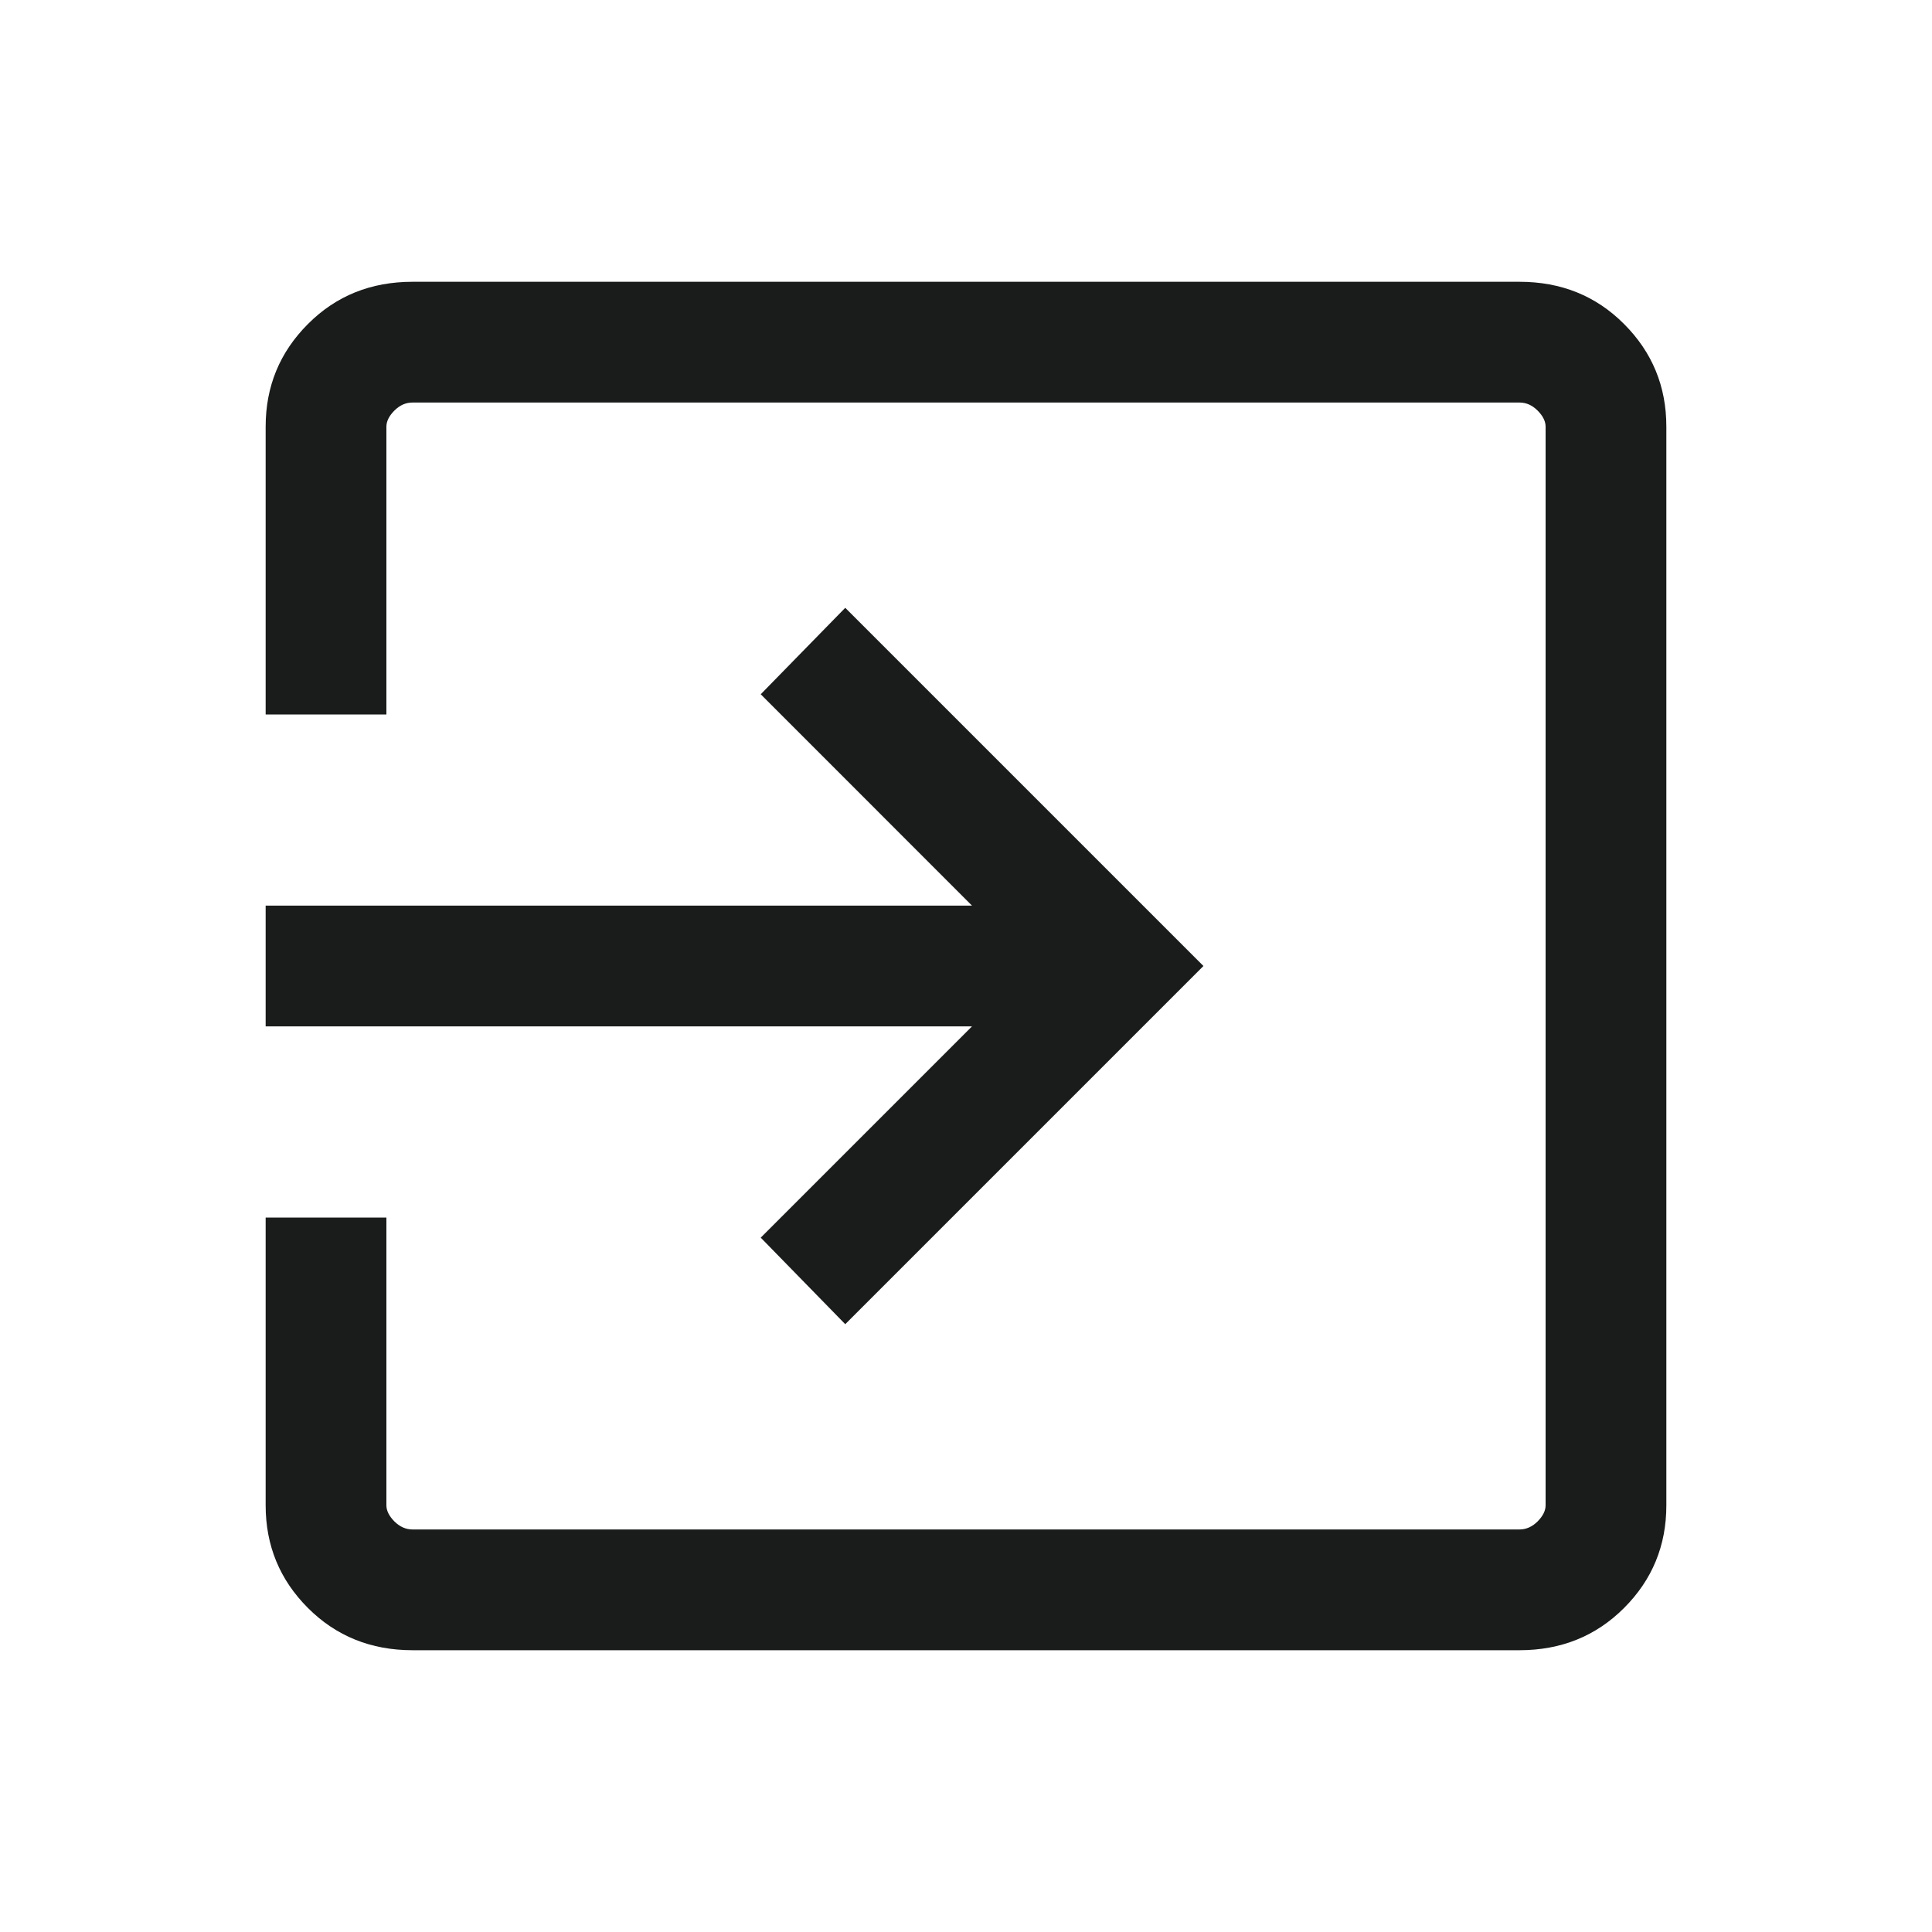 <svg width="20" height="20" viewBox="0 0 20 20" fill="none" xmlns="http://www.w3.org/2000/svg">
<mask id="mask0_227_6121" style="mask-type:alpha" maskUnits="userSpaceOnUse" x="0" y="0" width="20" height="20">
<rect width="20" height="20" fill="#D9D9D9"/>
</mask>
<g mask="url(#mask0_227_6121)">
<path d="M4.271 17.083C3.84 17.083 3.479 16.937 3.188 16.646C2.896 16.354 2.75 16 2.75 15.583V12.604H4V15.583C4 15.639 4.028 15.694 4.083 15.75C4.139 15.805 4.201 15.833 4.271 15.833H15.729C15.799 15.833 15.861 15.805 15.917 15.75C15.972 15.694 16 15.639 16 15.583V4.417C16 4.361 15.972 4.305 15.917 4.25C15.861 4.194 15.799 4.167 15.729 4.167H4.271C4.201 4.167 4.139 4.194 4.083 4.25C4.028 4.305 4 4.361 4 4.417V7.396H2.75V4.417C2.75 4 2.896 3.646 3.188 3.354C3.479 3.062 3.84 2.917 4.271 2.917H15.729C16.16 2.917 16.521 3.062 16.812 3.354C17.104 3.646 17.25 4 17.25 4.417V15.583C17.25 16 17.104 16.354 16.812 16.646C16.521 16.937 16.16 17.083 15.729 17.083H4.271ZM8.75 13.708L7.875 12.812L10.062 10.625H2.75V9.375H10.062L7.875 7.187L8.75 6.292L12.458 10L8.75 13.708Z" fill="#191C1A"/>
</g>
</svg>
